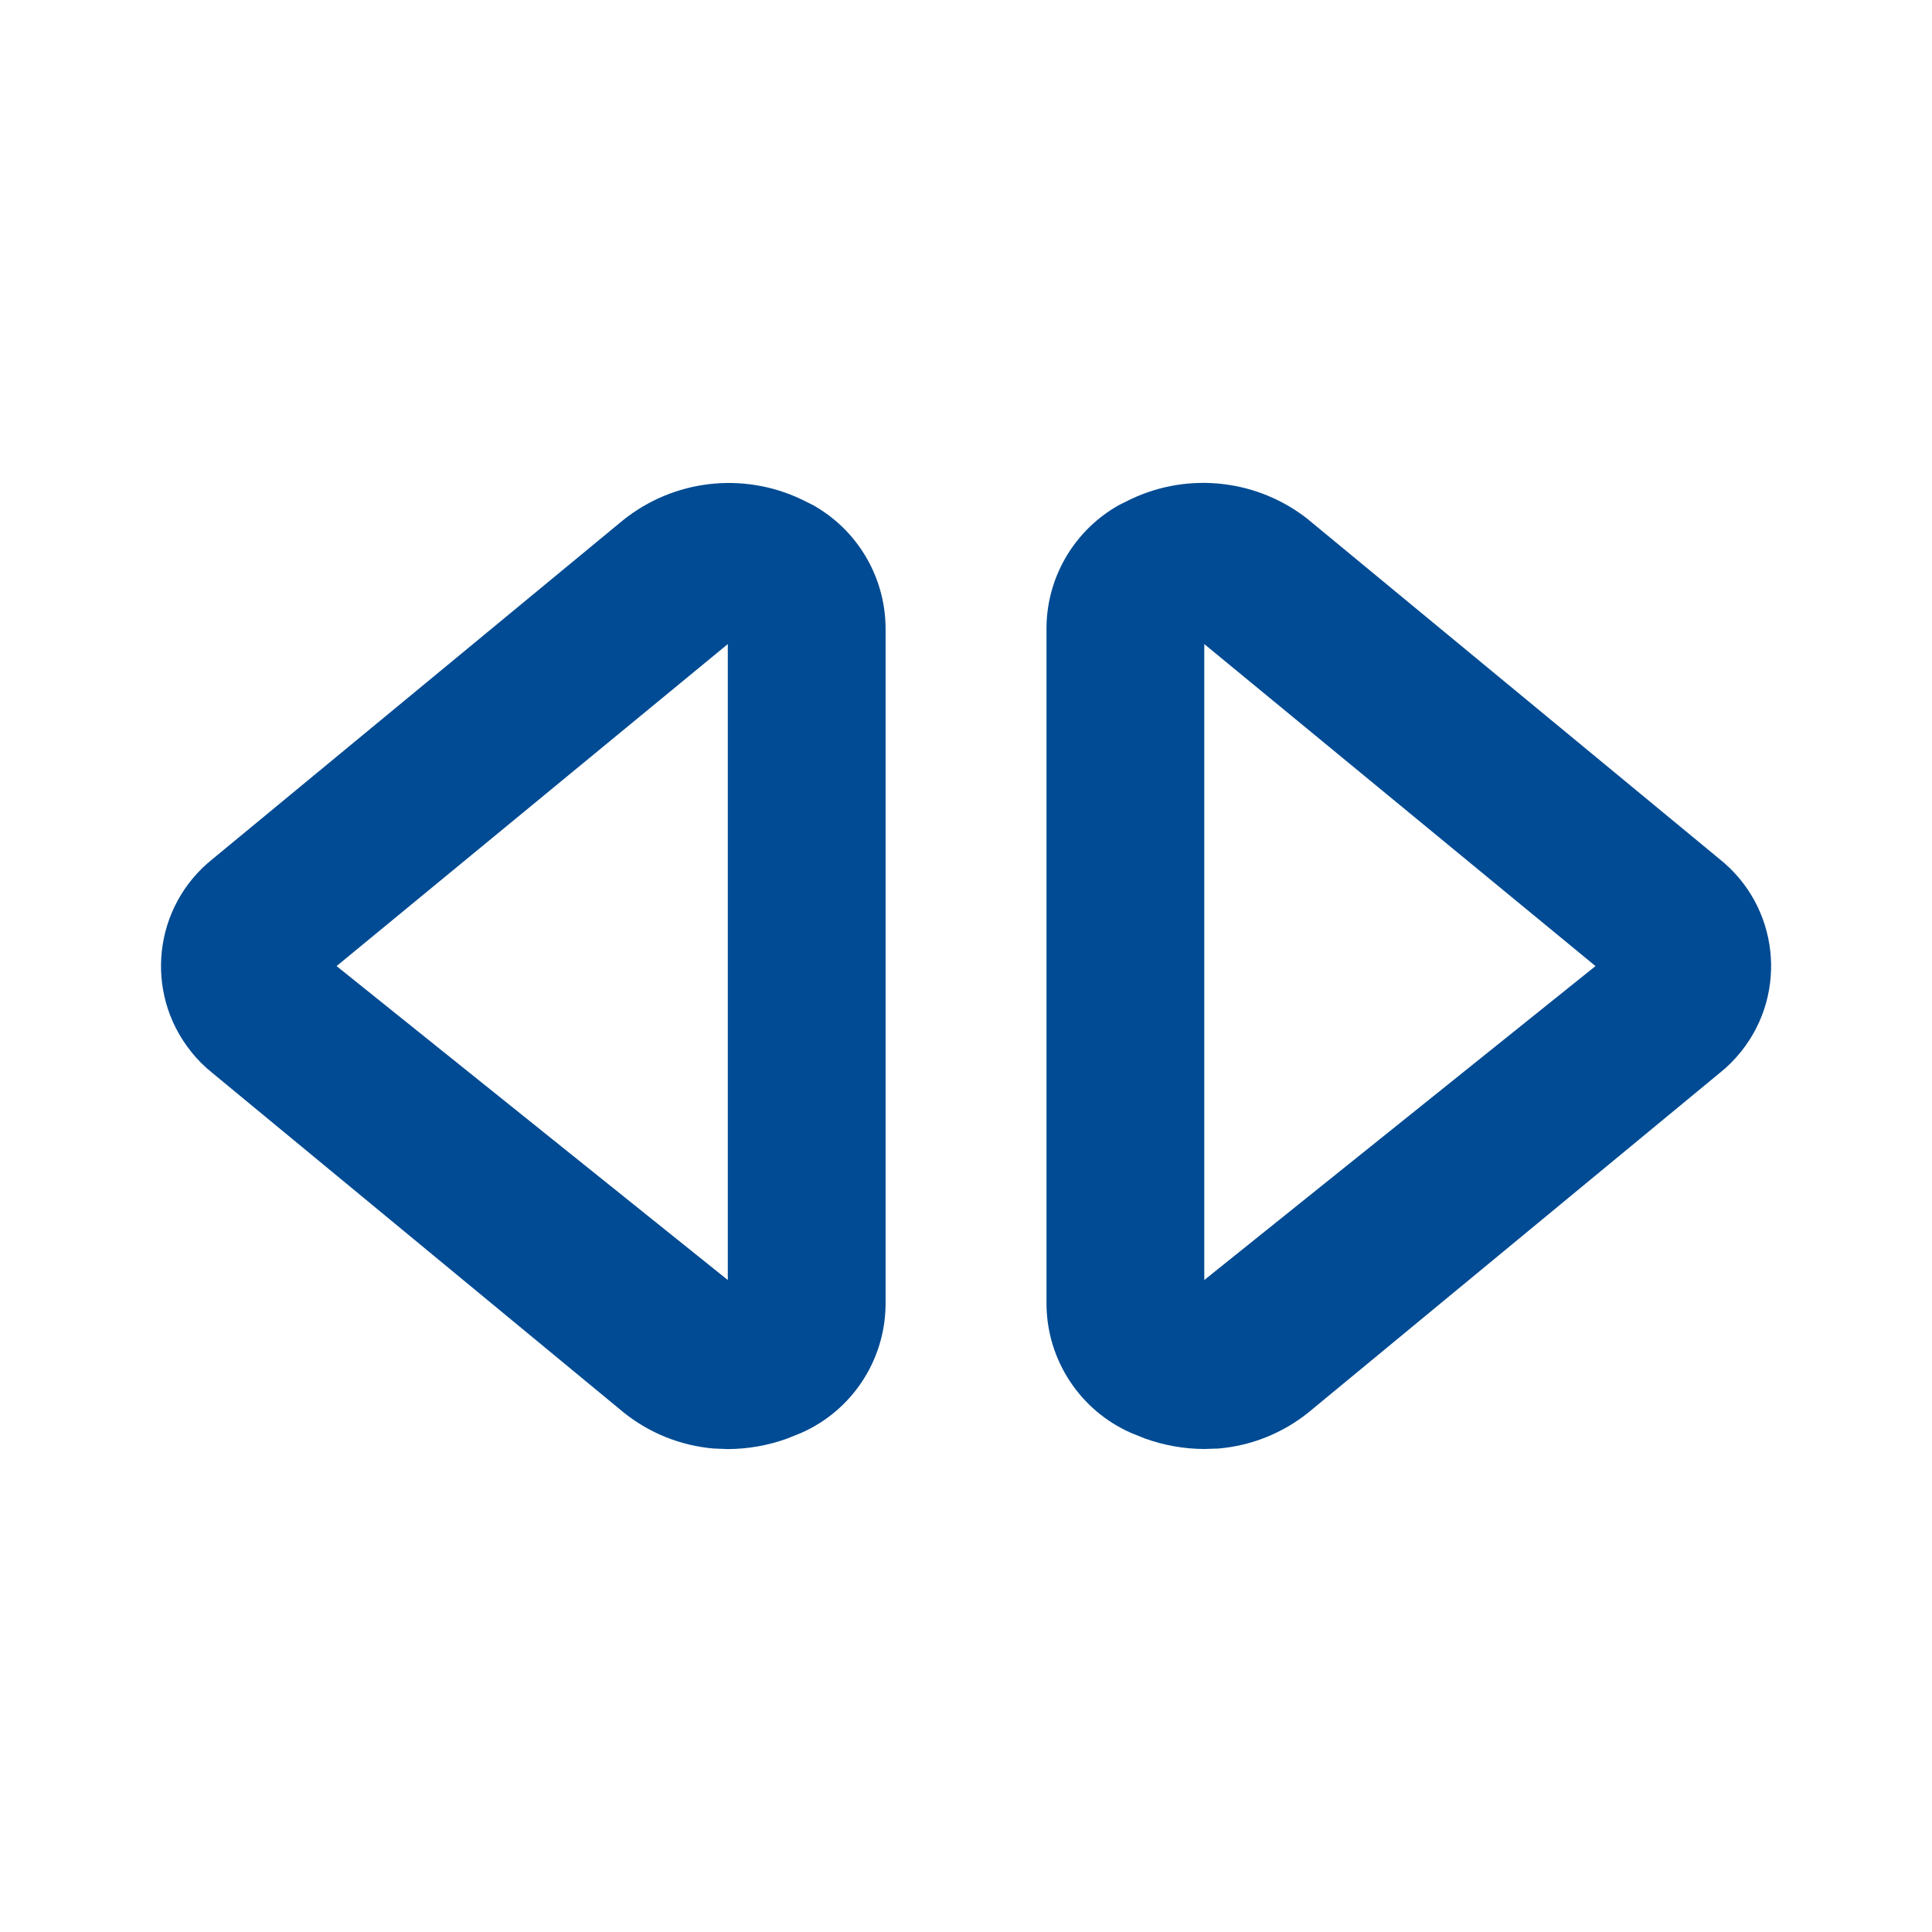 <svg xmlns="http://www.w3.org/2000/svg" width="24" height="24" viewBox="0 0 24 24">
    <defs>
        <filter id="prefix__a">
            <feColorMatrix in="SourceGraphic" values="0 0 0 0 0 0 0 0 0 0.294 0 0 0 0 0.576 0 0 0 1 0"/>
        </filter>
    </defs>
    <g fill="none" fill-rule="evenodd" filter="url(#prefix__a)" transform="translate(-1621 -1084)">
        <g>
            <path fill="#004B93" d="M16.26 6.461l5.1 4.21c.735.585.856 1.654.271 2.389-.08.1-.17.191-.271.271l-5.1 4.21c-.322.261-.713.418-1.123.453L14.96 18c-.251-.001-.5-.045-.736-.13l-.174-.07c-.631-.278-1.042-.9-1.05-1.59v-8.42c.007-.637.358-1.215.908-1.52l.142-.07c.726-.343 1.584-.242 2.21.26zm-8.519 0c.627-.502 1.484-.603 2.21-.26l.142.07c.55.305.9.883.908 1.52v8.42c-.008.69-.418 1.312-1.05 1.59l-.174.07c-.236.085-.485.129-.736.13l-.176-.007c-.41-.035-.802-.192-1.124-.453l-5.1-4.21c-.1-.08-.191-.17-.27-.271-.586-.735-.464-1.804.27-2.389zm7.219 1.54v7.9l4.86-3.9-4.86-4zm-5.919 0l-4.86 4 4.86 3.9v-7.9z" transform="translate(1621 1084)"/>
        </g>
    </g>
</svg>
